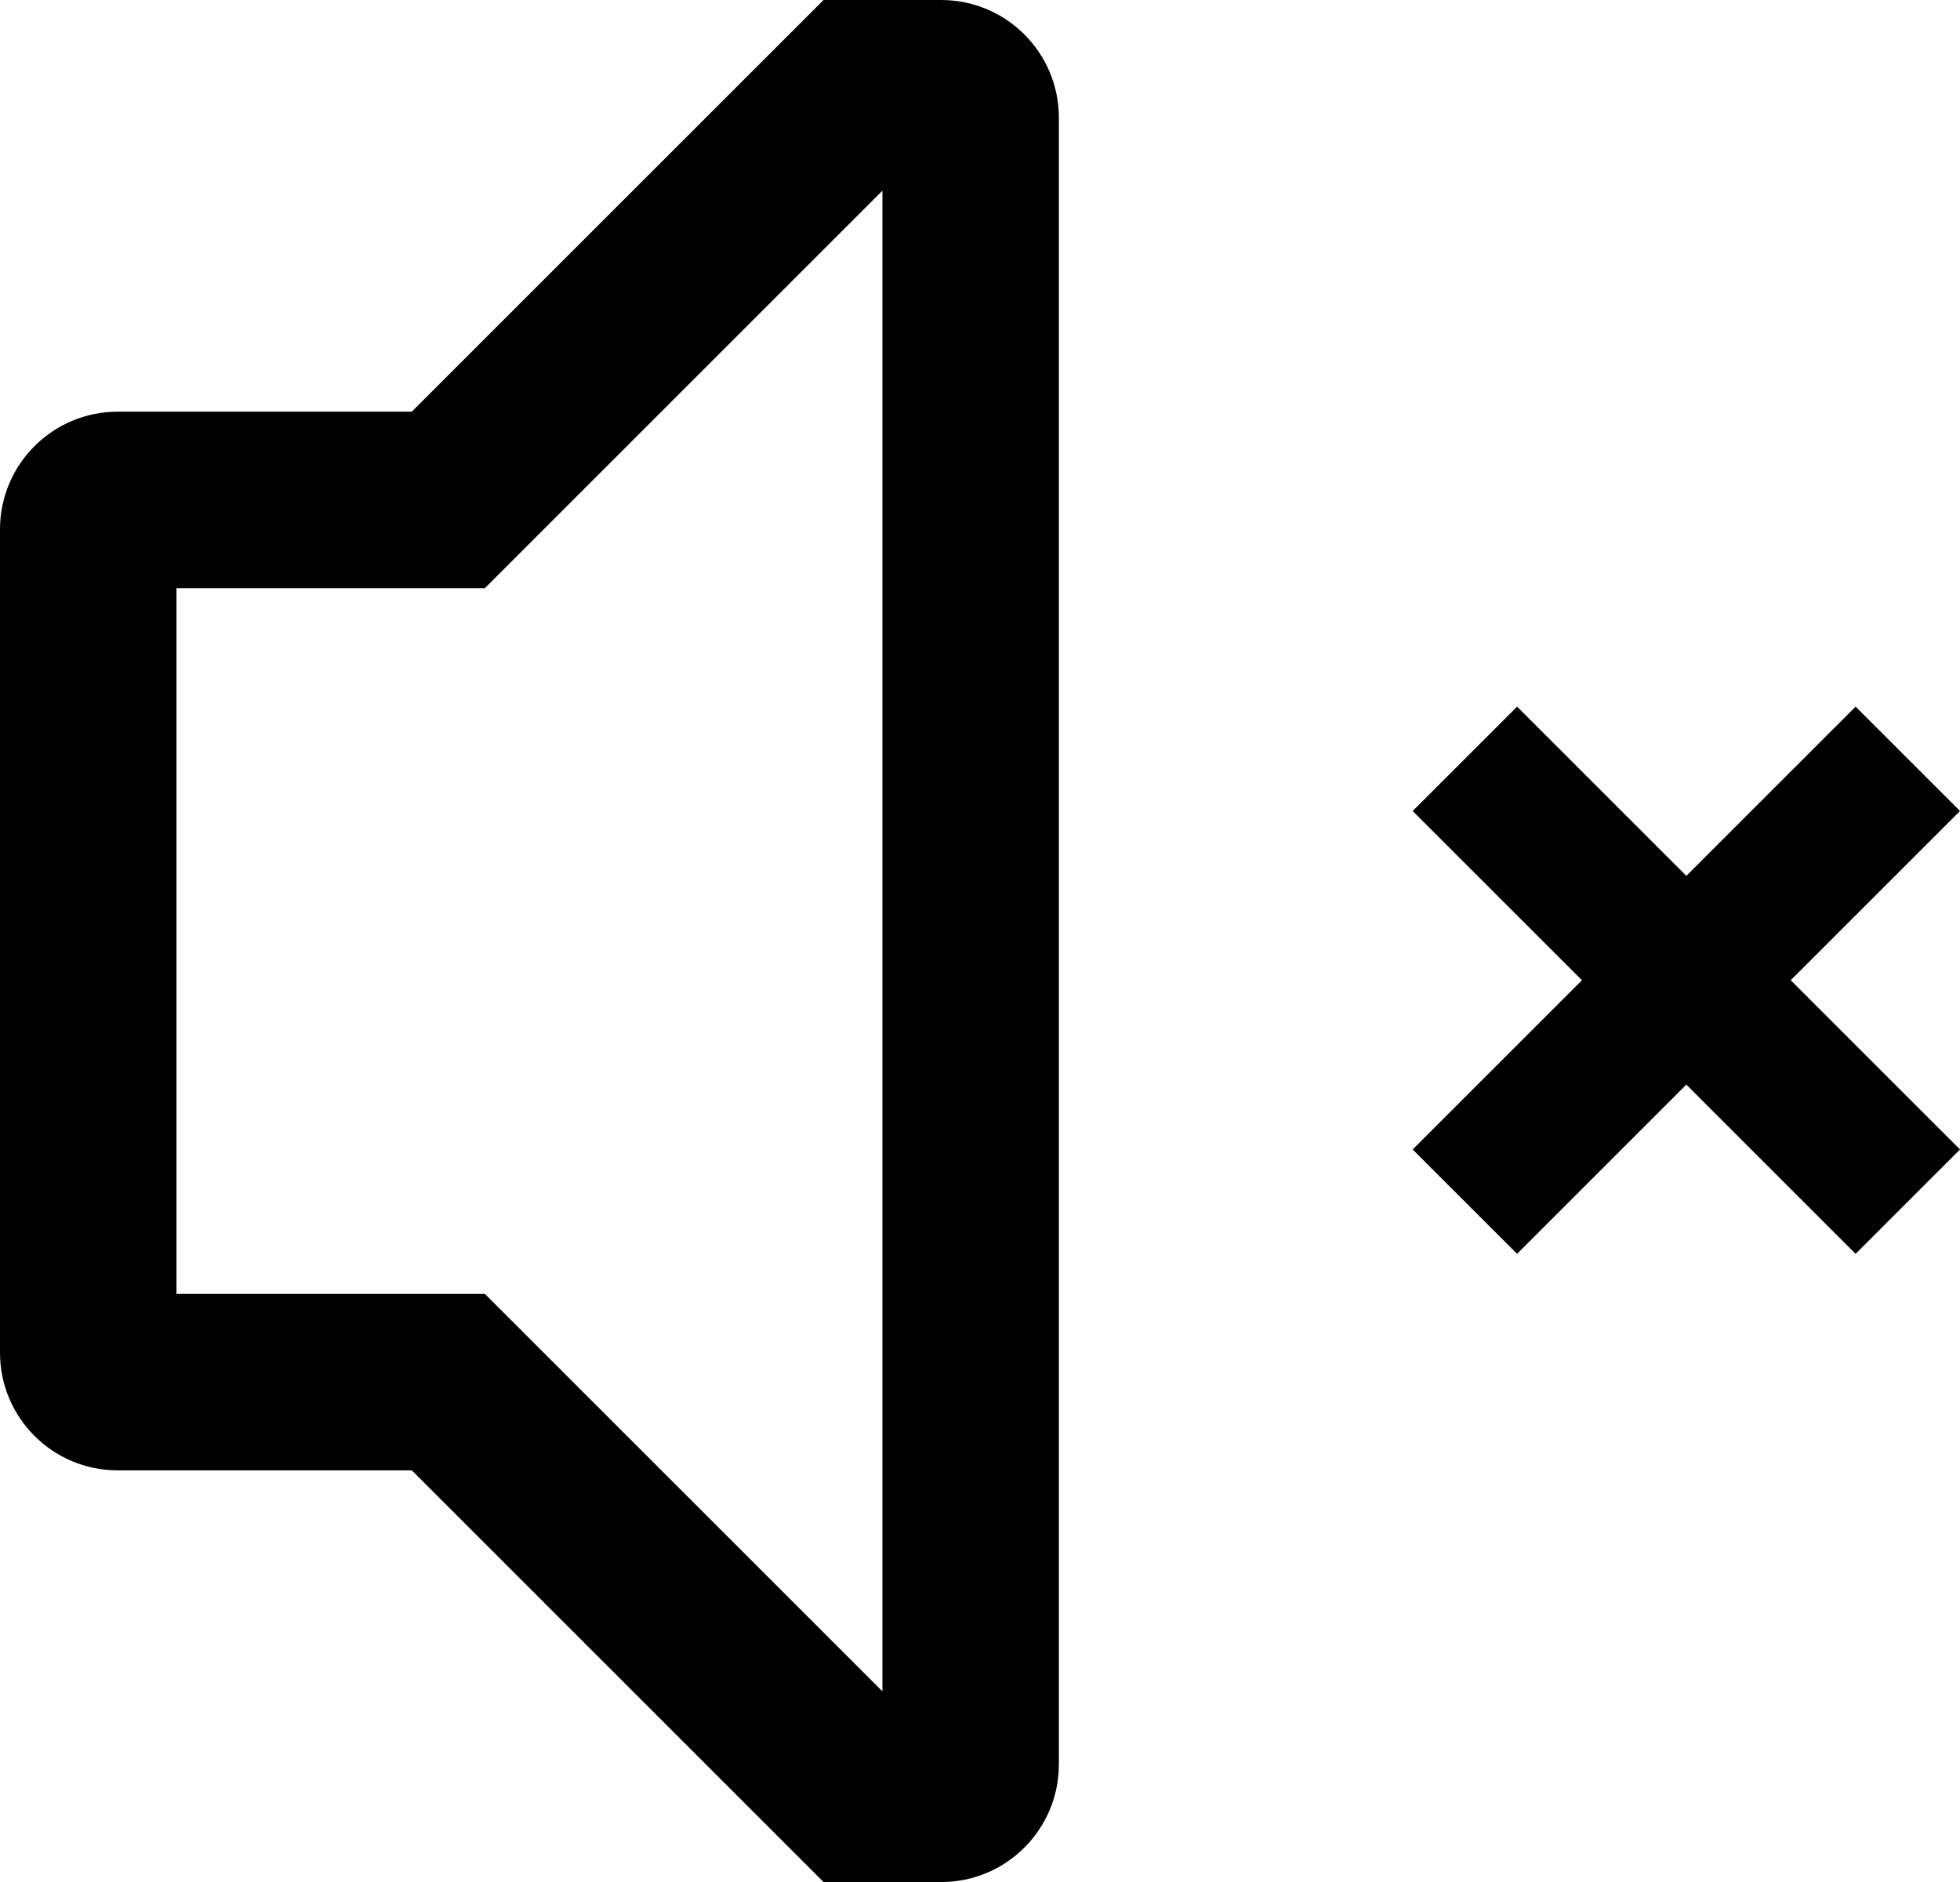 <?xml version="1.0" encoding="utf-8"?>
<!-- Generator: Adobe Illustrator 18.1.1, SVG Export Plug-In . SVG Version: 6.00 Build 0)  -->
<!DOCTYPE svg PUBLIC "-//W3C//DTD SVG 1.1//EN" "http://www.w3.org/Graphics/SVG/1.1/DTD/svg11.dtd">
<svg version="1.1" id="Layer_1" xmlns="http://www.w3.org/2000/svg" xmlns:xlink="http://www.w3.org/1999/xlink" x="0px" y="0px"
	 viewBox="407.011 582 24.989 24" enable-background="new 407.011 582 24.989 24" xml:space="preserve">
<g>
	<g>
		<path d="M419.011,582h-1.5l-5.25,5.25h-3.75c-0.828,0-1.5,0.672-1.5,1.5v10.5c0,0.828,0.672,1.5,1.5,1.5h3.75l5.25,5.25h1.5
			c0.828,0,1.5-0.672,1.5-1.5v-21C420.511,582.672,419.839,582,419.011,582z M418.261,603.568l-5.068-5.068h-3.932v-9h3.932
			l5.068-5.068V603.568z M432,592.342l-1.331-1.331l-2.158,2.158l-2.158-2.158l-1.331,1.331l2.158,2.158l-2.158,2.158l1.331,1.331
			l2.158-2.158l2.158,2.158l1.331-1.331l-2.158-2.158L432,592.342z"/>
	</g>
</g>
</svg>
